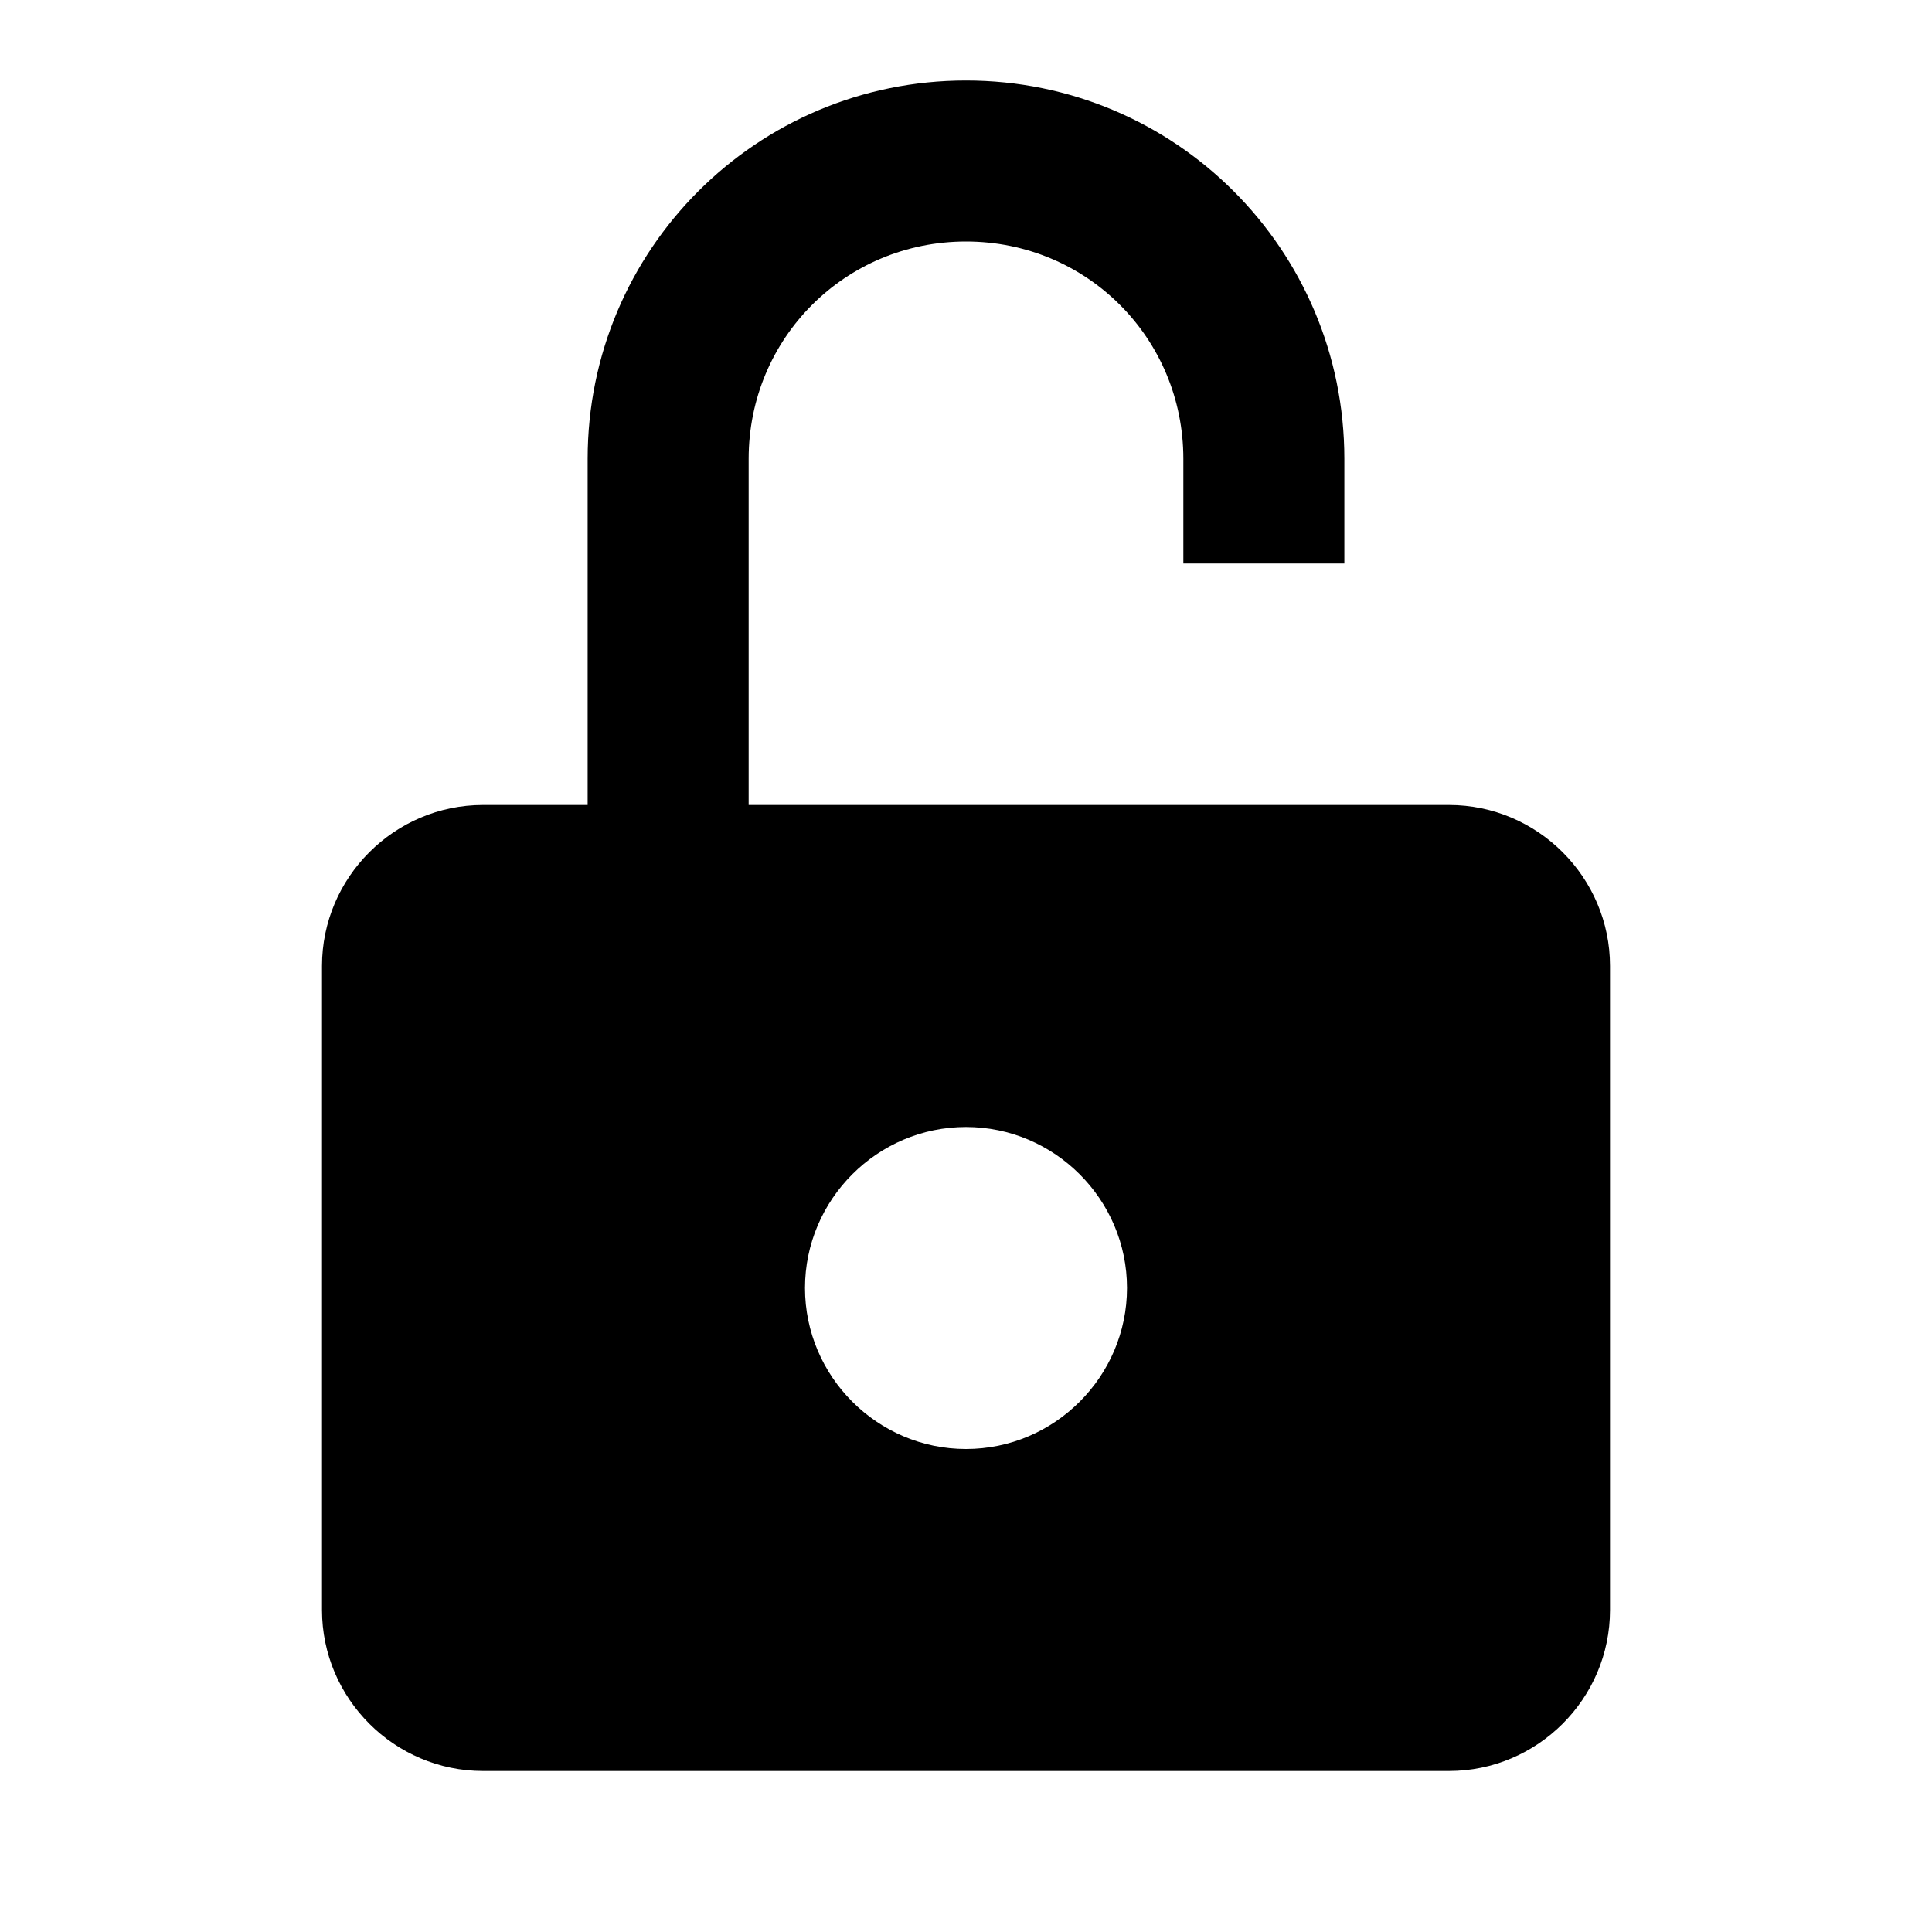 <svg xmlns="http://www.w3.org/2000/svg" viewBox="0 0 24 24"><path d="M18 10H9.3V5.7C9.3 4.2 10.5 3 12 3c1.5 0 2.7 1.2 2.7 2.7V7h2V5.7C16.7 3.1 14.6 1 12 1S7.3 3.1 7.3 5.7V10H6c-1.1 0-2 .9-2 2v8c0 1.1.9 2 2 2h12c1.1 0 2-.9 2-2v-8c0-1.1-.9-2-2-2zm-6 8c-1.1 0-2-.9-2-2s.9-2 2-2 2 .9 2 2-.9 2-2 2z"/></svg>